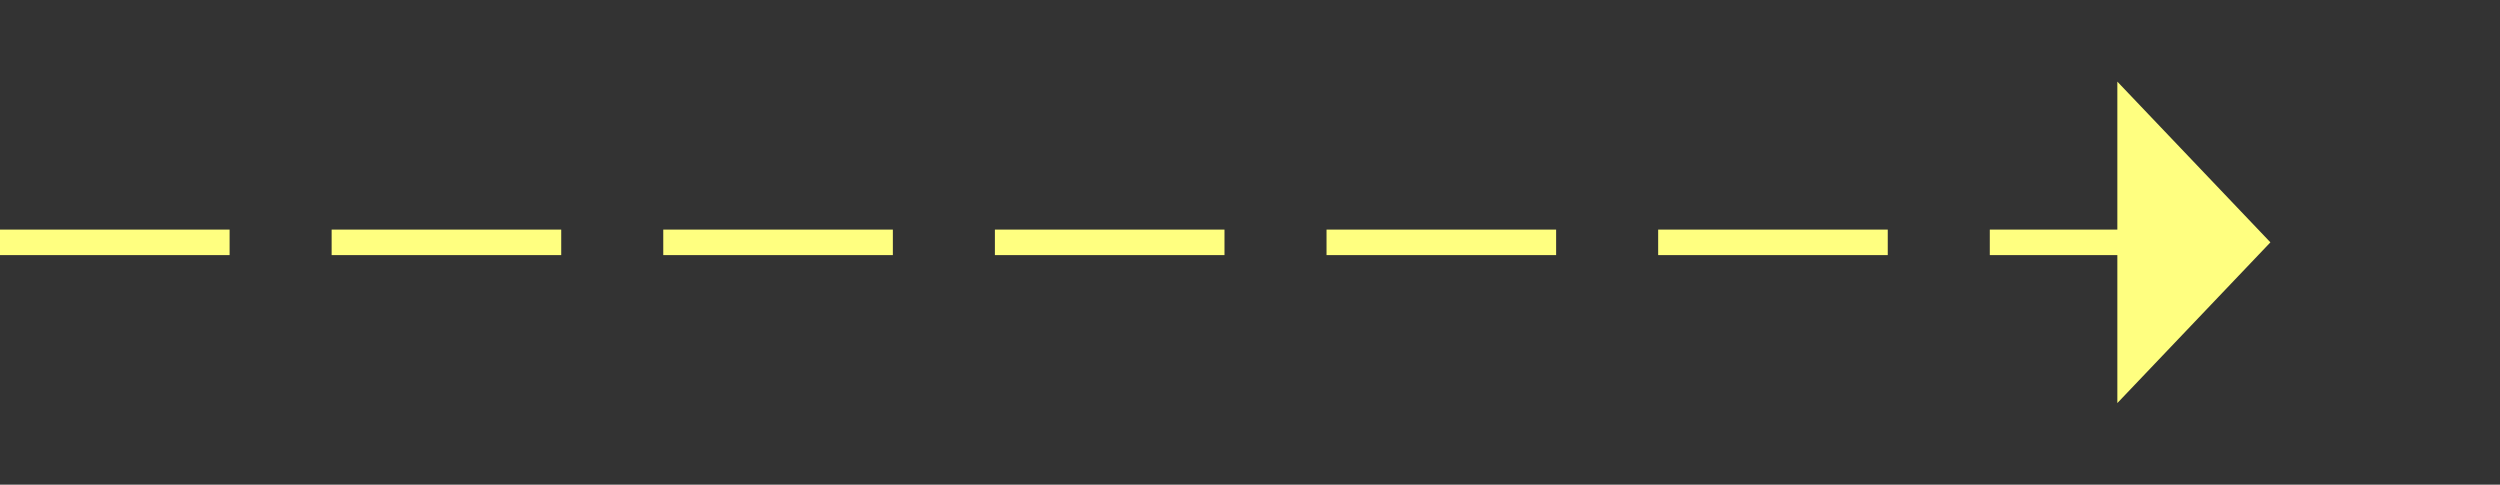 ﻿<?xml version="1.0" encoding="utf-8"?>
<svg version="1.1" xmlns:xlink="http://www.w3.org/1999/xlink" width="98px" height="19px" xmlns="http://www.w3.org/2000/svg">
  <rect width="100%" height="100%" fill="#333333" stroke="none"/>
  <g transform="matrix(1 0 0 1 -719 -11090 )">
    <path d="M 802 11105.8  L 808 11099.5  L 802 11093.2  L 802 11105.8  Z " fill-rule="nonzero" fill="#ffff80" stroke="none" />
    <path d="M 719 11099.5  L 803 11099.5  " stroke-width="1" stroke-dasharray="9,4" stroke="#ffff80" fill="none" />
  </g>
</svg>
